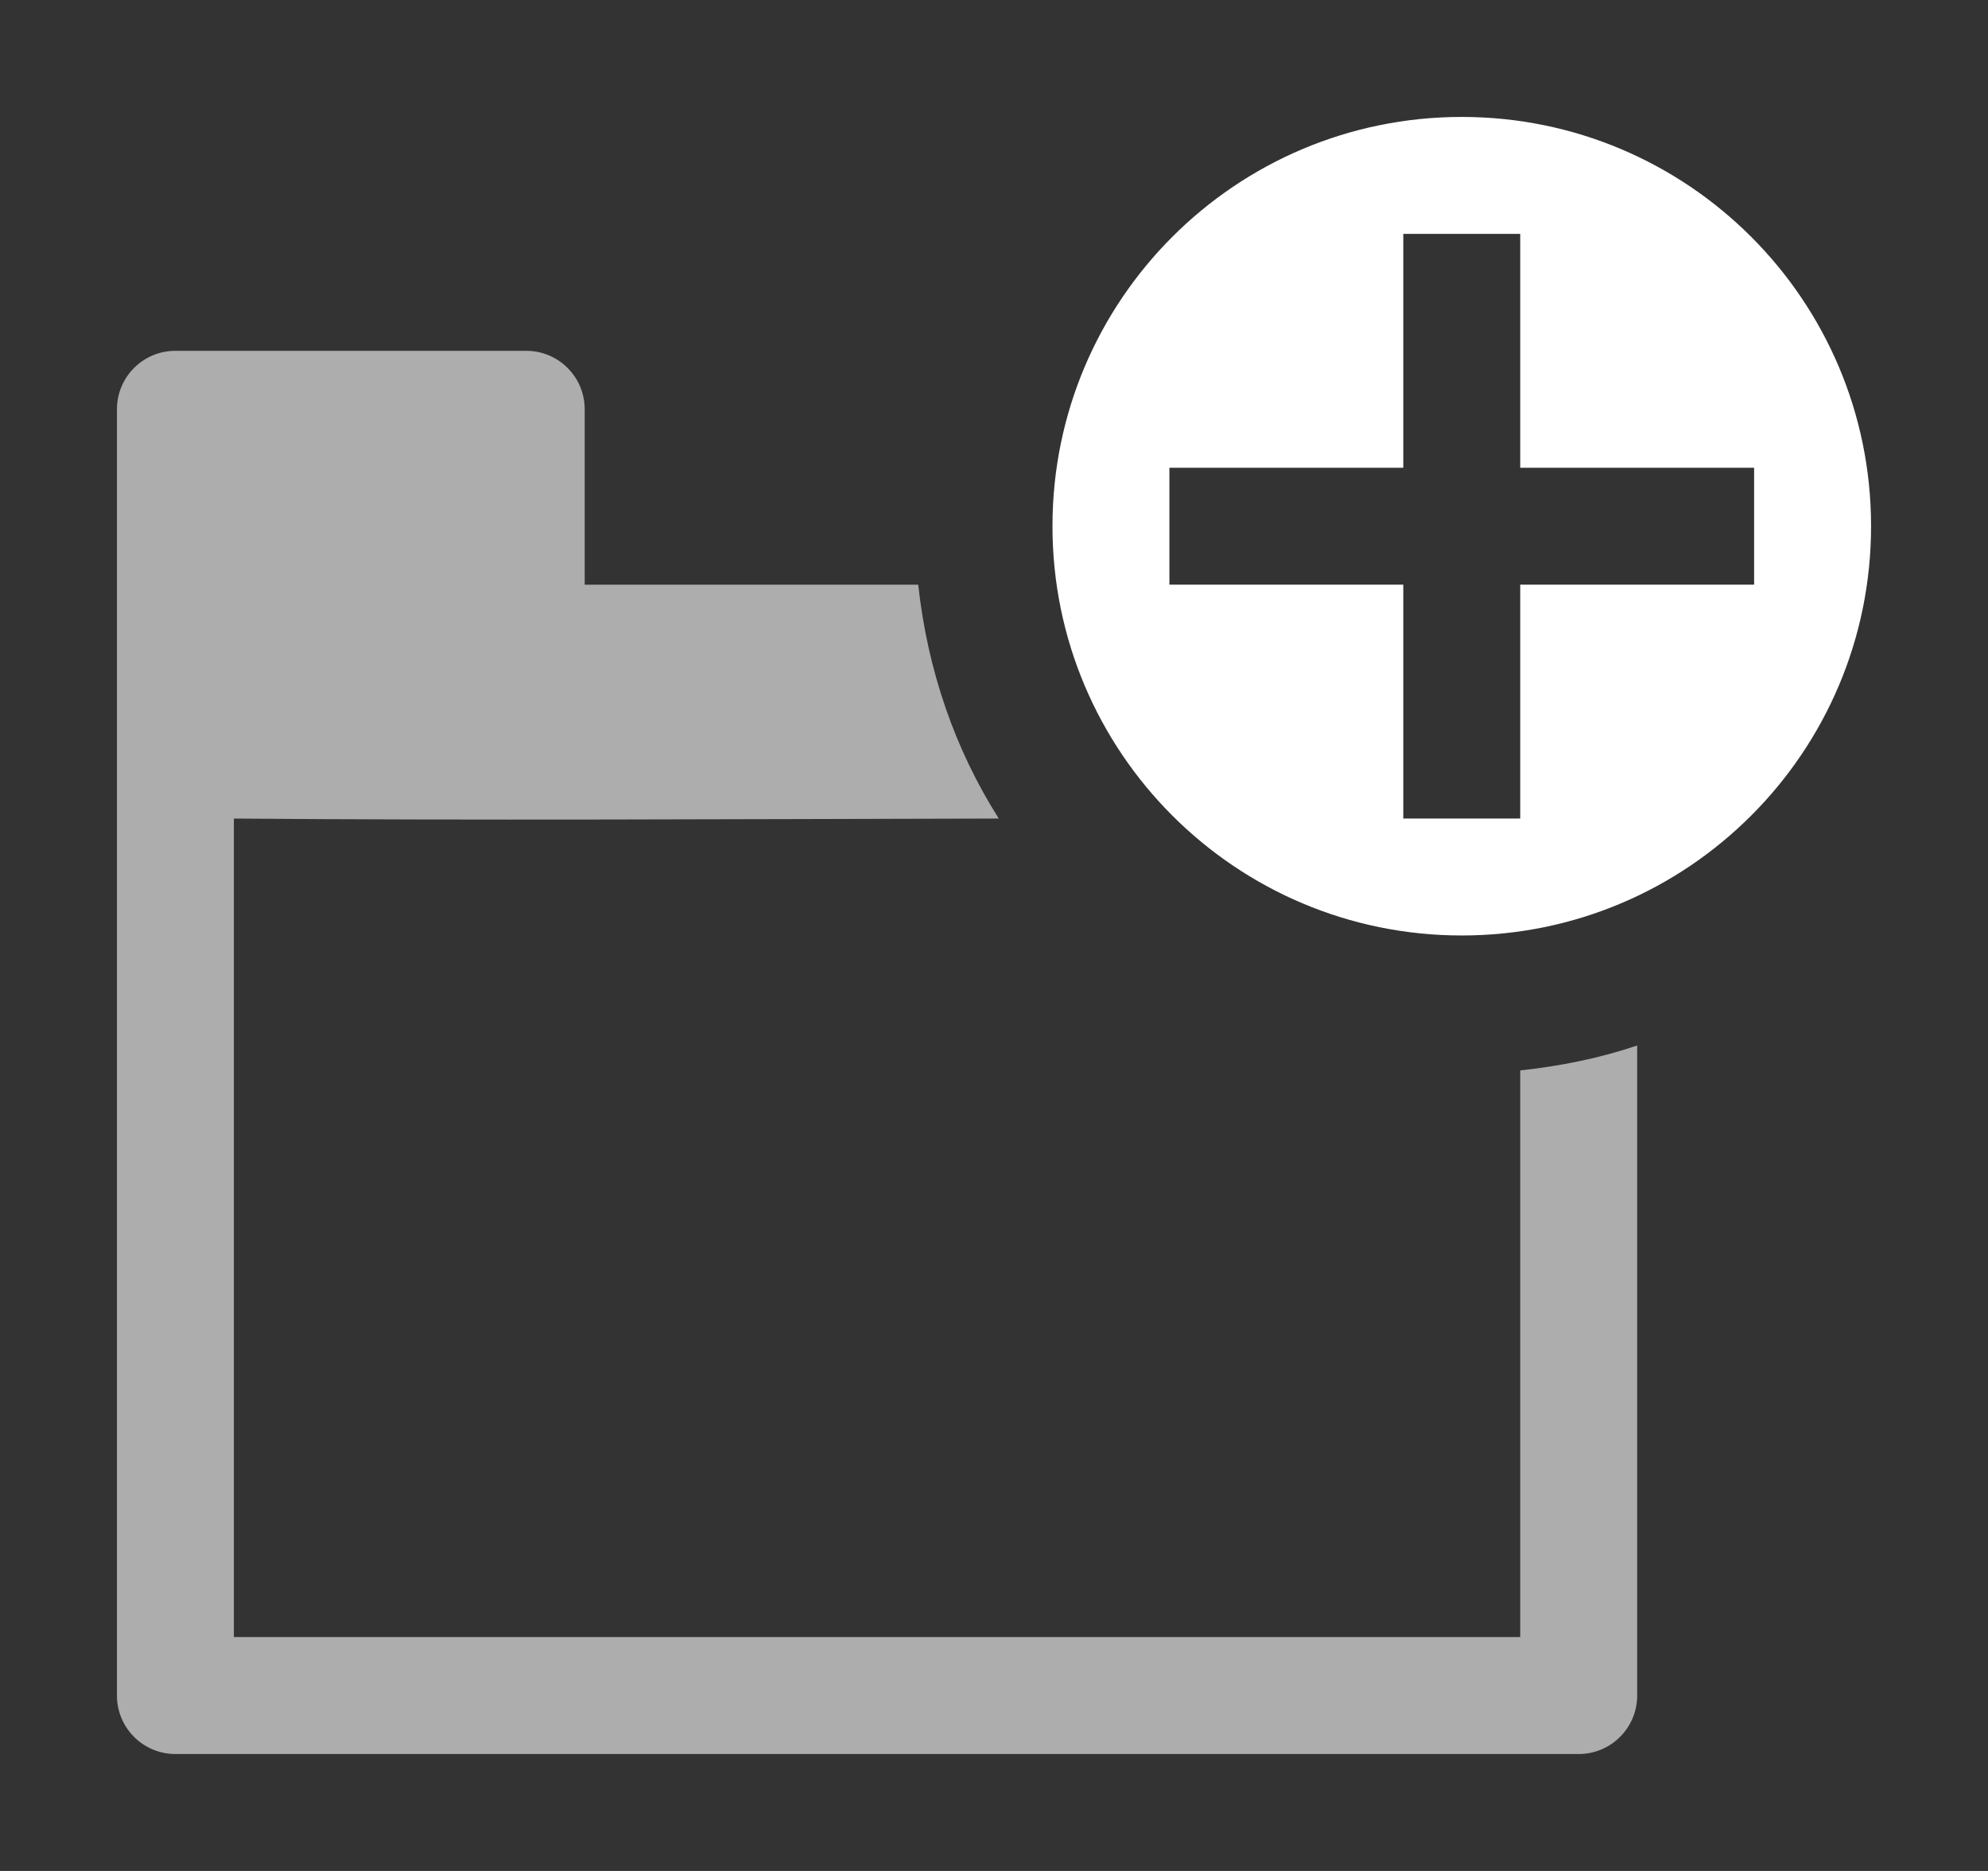 <svg height="1600" viewBox="0 0 1700 1600" width="1700" xmlns="http://www.w3.org/2000/svg" xmlns:inkscape="http://www.inkscape.org/namespaces/inkscape" xmlns:sodipodi="http://sodipodi.sourceforge.net/DTD/sodipodi-0.dtd"><rect x="0" y="0" width="1700" height="1600" fill="#333333" stroke="none"/><sodipodi:namedview pagecolor="#303030" showgrid="true"><inkscape:grid id="grid5" units="px" spacingx="100" spacingy="100" color="#4772b3" opacity="0.2" visible="true" /></sodipodi:namedview><g fill="#fff"><g enable-background="new" transform="matrix(100 0 0 100 -29900 -7300)"><path d="m300.5 76c-.276 0-.5.224-.5.5v11c0.0.276.224.5.5.5h12c.276-0.0.5-.224.5-.5v-5.559c-.32.108-.655.176-1 .213v4.846h-11v-7c2.011.017 4.258.005 6.541 0-.376-.592-.61-1.272-.689-2h-2.852v-1.5c-0-.276-.224-.5-.5-.5z" opacity=".6"/><path d="m311.5 74c-1.933 0-3.5 1.567-3.5 3.5s1.567 3.5 3.5 3.5 3.5-1.567 3.5-3.5-1.567-3.5-3.5-3.5zm-.5 1h1v2h2v1h-2v2h-1v-2h-2v-1h2z"/></g></g></svg>